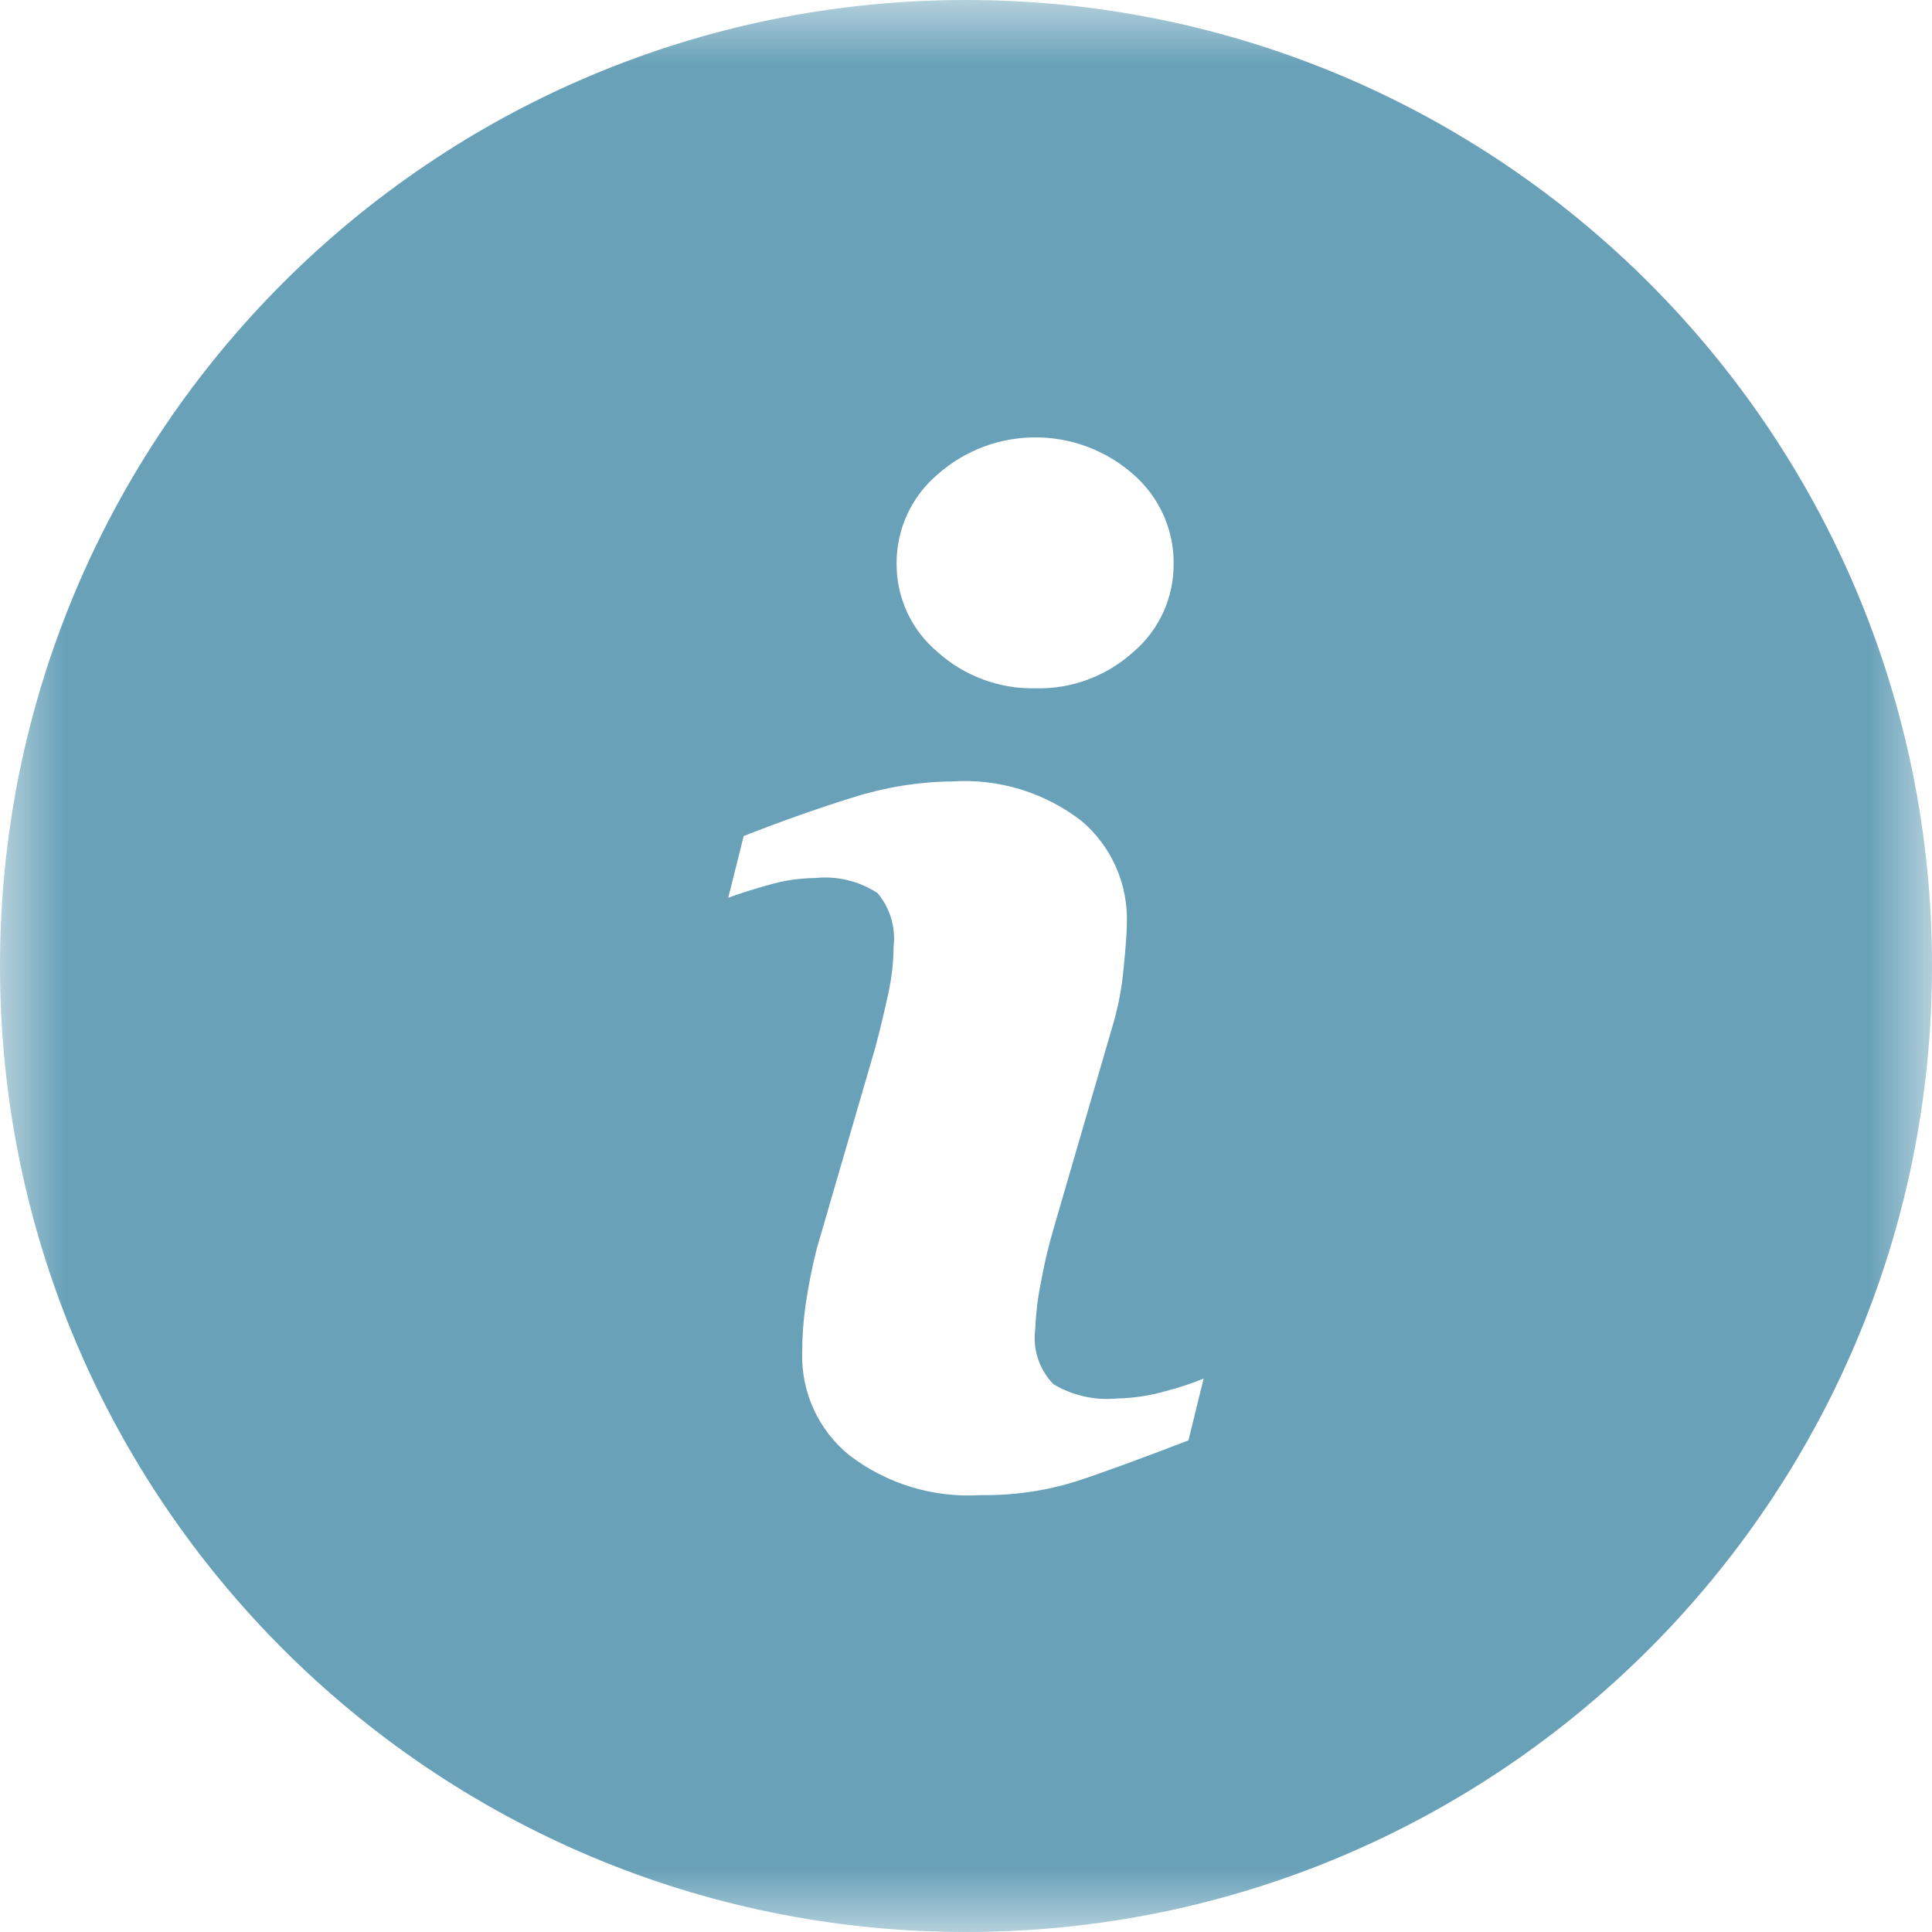 <?xml version="1.0" encoding="UTF-8"?>
<svg width="15px" height="15px" viewBox="0 0 15 15" version="1.1" xmlns="http://www.w3.org/2000/svg" xmlns:xlink="http://www.w3.org/1999/xlink">
    <!-- Generator: Sketch 63 (92445) - https://sketch.com -->
    <title>icon-说明</title>
    <desc>Created with Sketch.</desc>
    <defs>
        <polygon id="path-1" points="0 0 15 0 15 15 0 15"></polygon>
    </defs>
    <g id="页面-1" stroke="none" stroke-width="1" fill="none" fill-rule="evenodd">
        <g id="农林农况" transform="translate(-1756, -112)">
            <g id="长春市农业增加值-(2019年)" transform="translate(1484, 109)">
                <g id="icon-说明" transform="translate(272, 3)">
                    <mask id="mask-2" fill="white">
                        <use xlink:href="#path-1"></use>
                    </mask>
                    <g id="Clip-2"></g>
                    <path d="M9.227,11.183 C8.866,11.322 8.578,11.428 8.362,11.499 C8.119,11.576 7.866,11.612 7.612,11.608 C7.245,11.631 6.883,11.52 6.592,11.297 C6.355,11.103 6.221,10.812 6.228,10.507 C6.228,10.38 6.237,10.253 6.255,10.127 C6.277,9.979 6.306,9.833 6.343,9.688 L6.795,8.136 C6.835,7.987 6.868,7.845 6.897,7.713 C6.923,7.593 6.937,7.471 6.938,7.349 C6.955,7.199 6.91,7.049 6.813,6.934 C6.67,6.84 6.499,6.799 6.329,6.817 C6.208,6.818 6.087,6.836 5.97,6.87 C5.845,6.905 5.74,6.938 5.654,6.97 L5.774,6.491 C6.069,6.375 6.353,6.275 6.623,6.191 C6.872,6.112 7.131,6.07 7.391,6.067 C7.752,6.043 8.11,6.152 8.396,6.373 C8.629,6.57 8.759,6.863 8.749,7.168 C8.749,7.235 8.74,7.356 8.723,7.524 C8.709,7.683 8.677,7.841 8.63,7.993 L8.18,9.539 C8.139,9.679 8.106,9.821 8.08,9.965 C8.056,10.084 8.042,10.205 8.037,10.327 C8.018,10.481 8.07,10.635 8.179,10.747 C8.326,10.835 8.499,10.874 8.67,10.858 C8.797,10.855 8.923,10.837 9.045,10.802 C9.147,10.776 9.248,10.743 9.345,10.703 L9.227,11.183 Z M7.28,3.683 C7.713,3.3 8.365,3.3 8.799,3.683 C8.999,3.857 9.114,4.109 9.112,4.374 C9.115,4.639 9,4.891 8.799,5.062 C8.591,5.25 8.32,5.351 8.04,5.344 C7.76,5.35 7.488,5.25 7.279,5.062 C7.076,4.892 6.959,4.64 6.961,4.374 C6.96,4.108 7.077,3.855 7.28,3.683 L7.28,3.683 Z M7.5,0 C3.358,0 -2.8125e-05,3.358 -2.8125e-05,7.5 C-2.8125e-05,11.642 3.358,15 7.5,15 C11.642,15 15,11.642 15,7.5 C15,3.358 11.642,0 7.5,0 L7.5,0 Z" id="Fill-1" fill-opacity="0.8" fill="#4289A6" mask="url(#mask-2)"></path>
                </g>
            </g>
        </g>
    </g>
</svg>